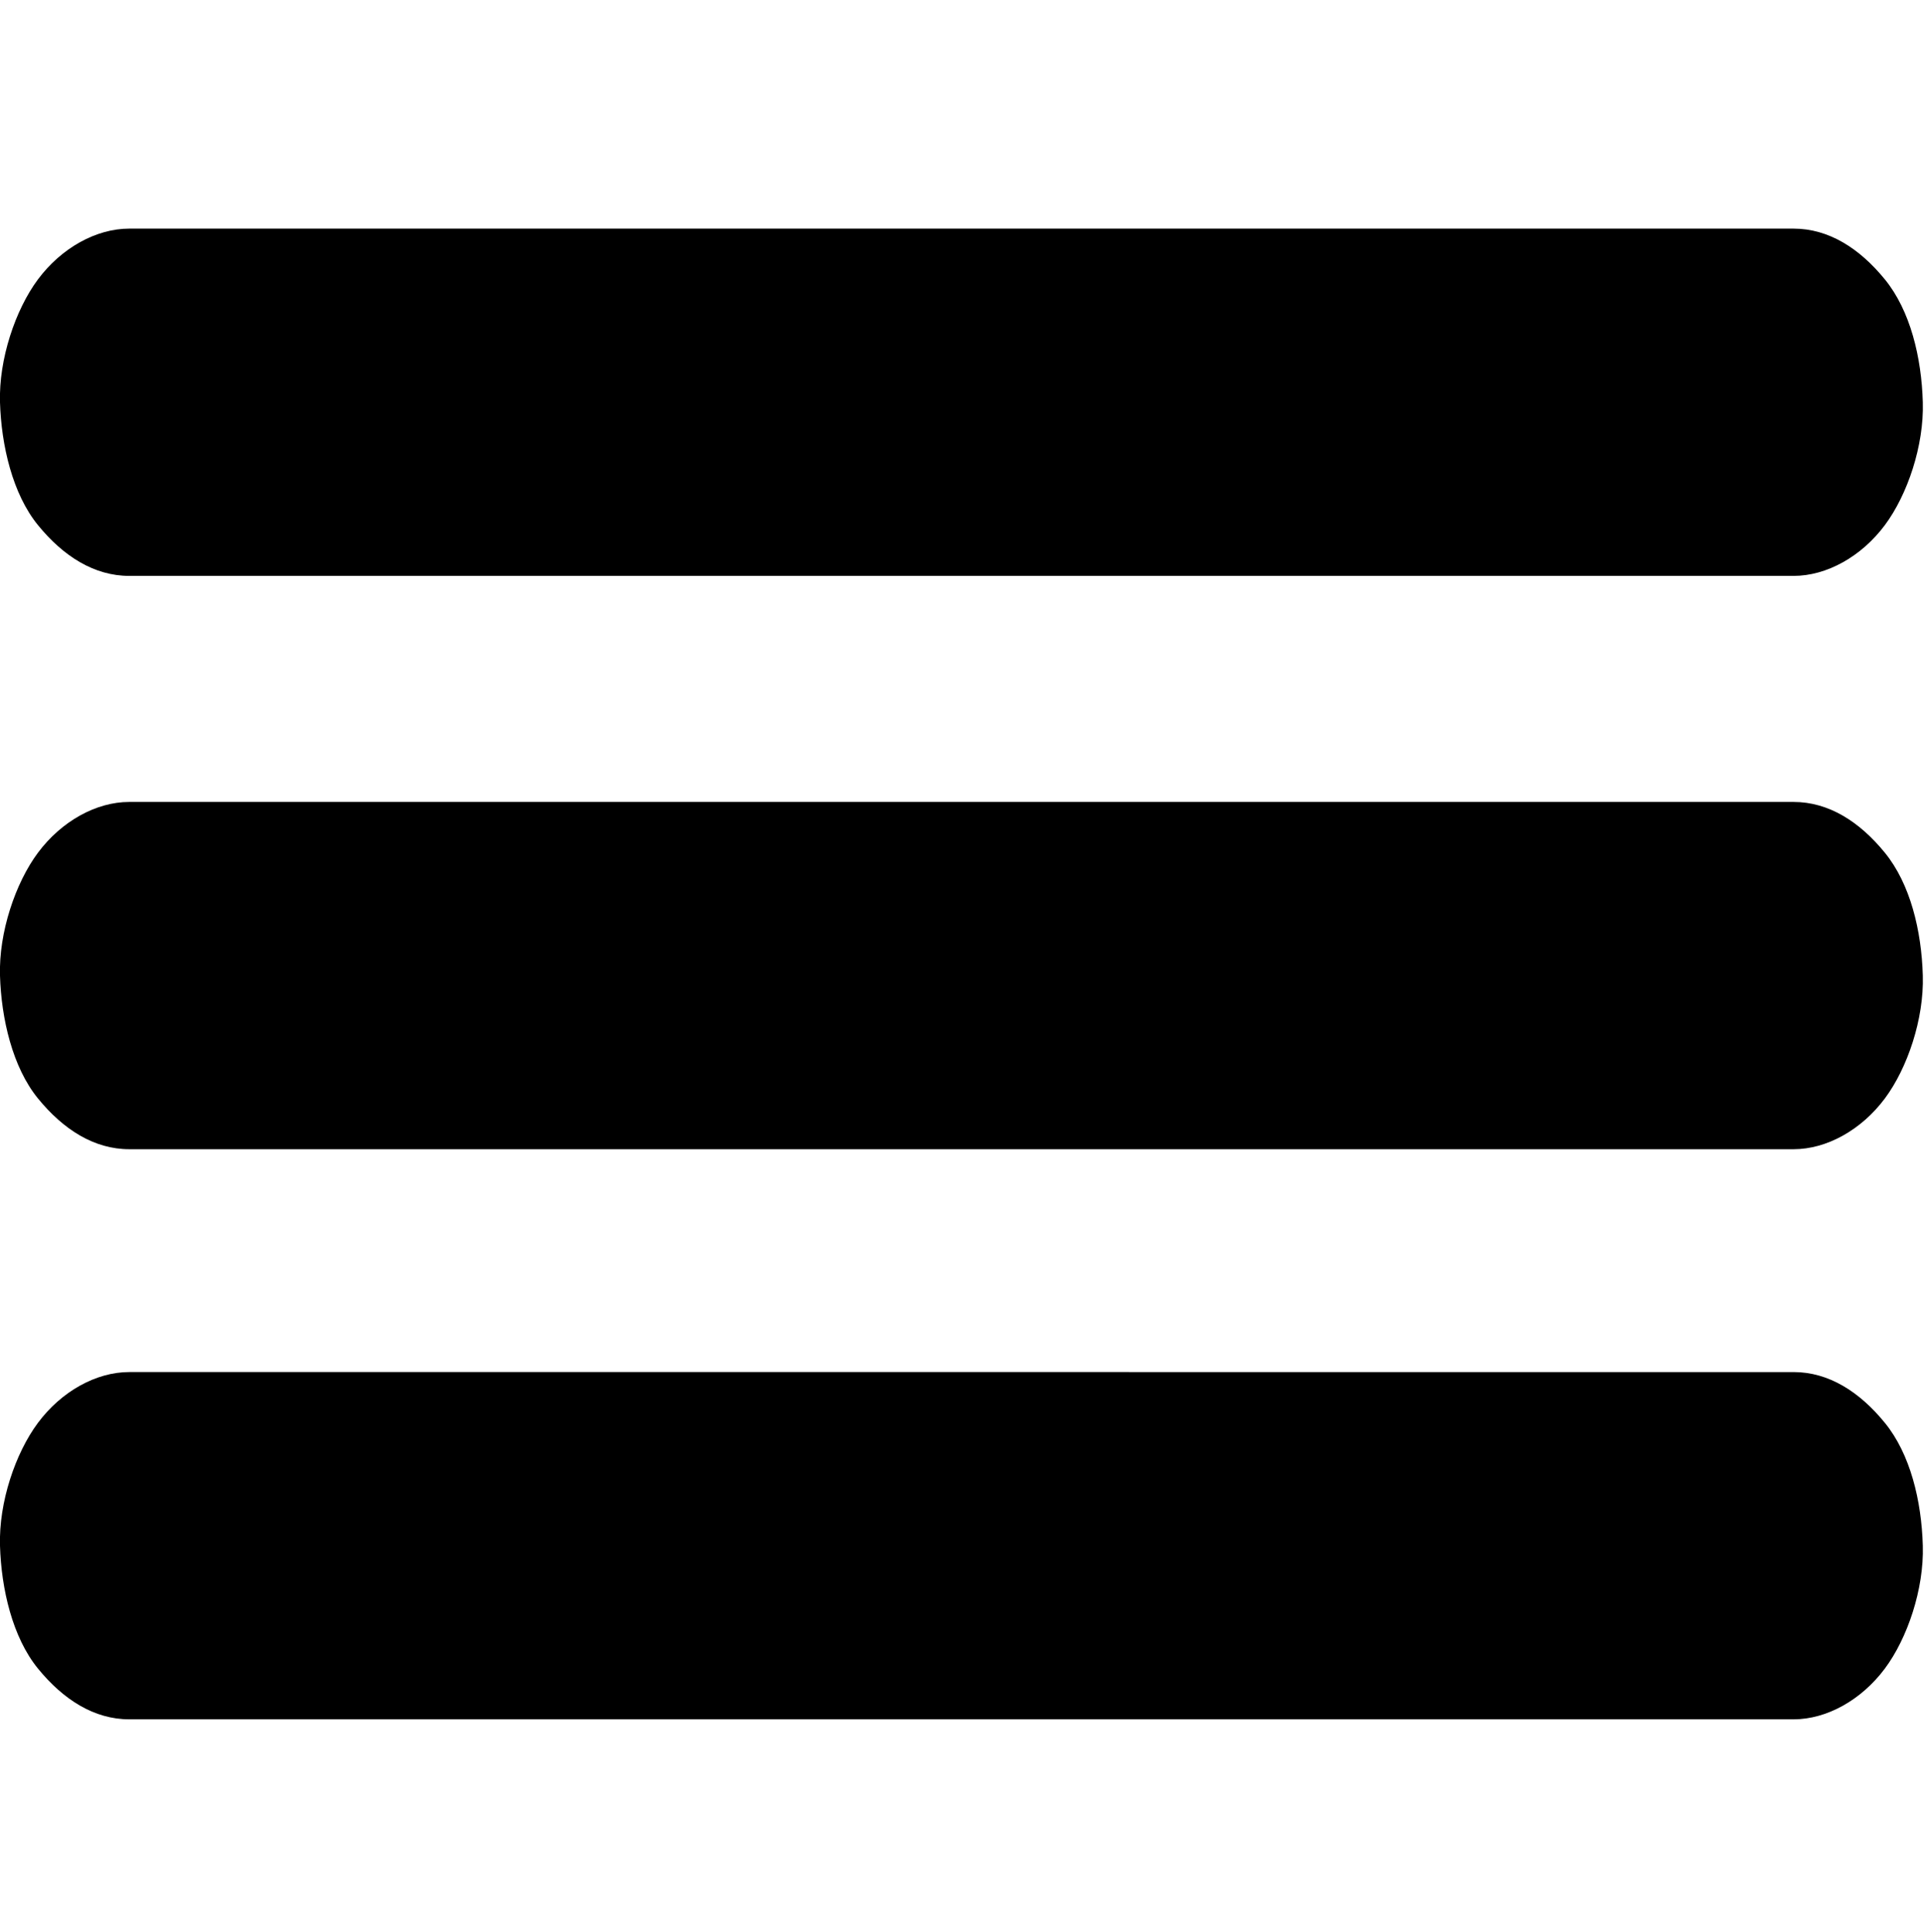 <?xml version="1.0" encoding="UTF-8"?>
<svg id="Laag_1" xmlns="http://www.w3.org/2000/svg" version="1.1" viewBox="0 0 599.4 600.8">
  <!-- Generator: Adobe Illustrator 29.7.1, SVG Export Plug-In . SVG Version: 2.1.1 Build 8)  -->
  <g>
    <line x1="40.2" y1="303.4" x2="557.8" y2="303.4"/>
    <path d="M40.2,357.4h517.7c10.3,0,21.1-6,28.4-15.8,7-9.4,12.2-24.7,11.8-38.2-.4-14-3.9-28.5-11.8-38.2-7.9-9.7-17.5-15.8-28.4-15.8H41.1c-6.7,0-.6,0-.9,0-10.3,0-21.1,6-28.4,15.8-7,9.4-12.2,24.8-11.8,38.2s3.9,28.5,11.8,38.2c7.9,9.7,17.5,15.8,28.4,15.8h0Z"/>
  </g>
  <g>
    <line x1="40.2" y1="125.1" x2="557.8" y2="125.1"/>
    <path d="M40.2,179.1h517.7c10.3,0,21.1-6,28.4-15.8,7-9.4,12.2-24.7,11.8-38.2-.4-14-3.9-28.5-11.8-38.2-7.9-9.7-17.5-15.8-28.4-15.8H41.1c-6.7,0-.6,0-.9,0-10.3,0-21.1,6-28.4,15.8C4.8,96.3-.4,111.7,0,125.1s3.9,28.5,11.8,38.2c7.9,9.7,17.5,15.8,28.4,15.8h0Z"/>
  </g>
  <g>
    <line x1="40.2" y1="480.7" x2="557.8" y2="480.7"/>
    <path d="M40.2,534.7h517.7c10.3,0,21.1-6,28.4-15.8,7-9.4,12.2-24.7,11.8-38.2-.4-14-3.9-28.5-11.8-38.2-7.9-9.7-17.5-15.8-28.4-15.8H41.1c-6.7,0-.6,0-.9,0-10.3,0-21.1,6-28.4,15.8-7,9.4-12.2,24.7-11.8,38.2s3.9,28.5,11.8,38.2c7.9,9.7,17.5,15.8,28.4,15.8h0Z"/>
  </g>
</svg>